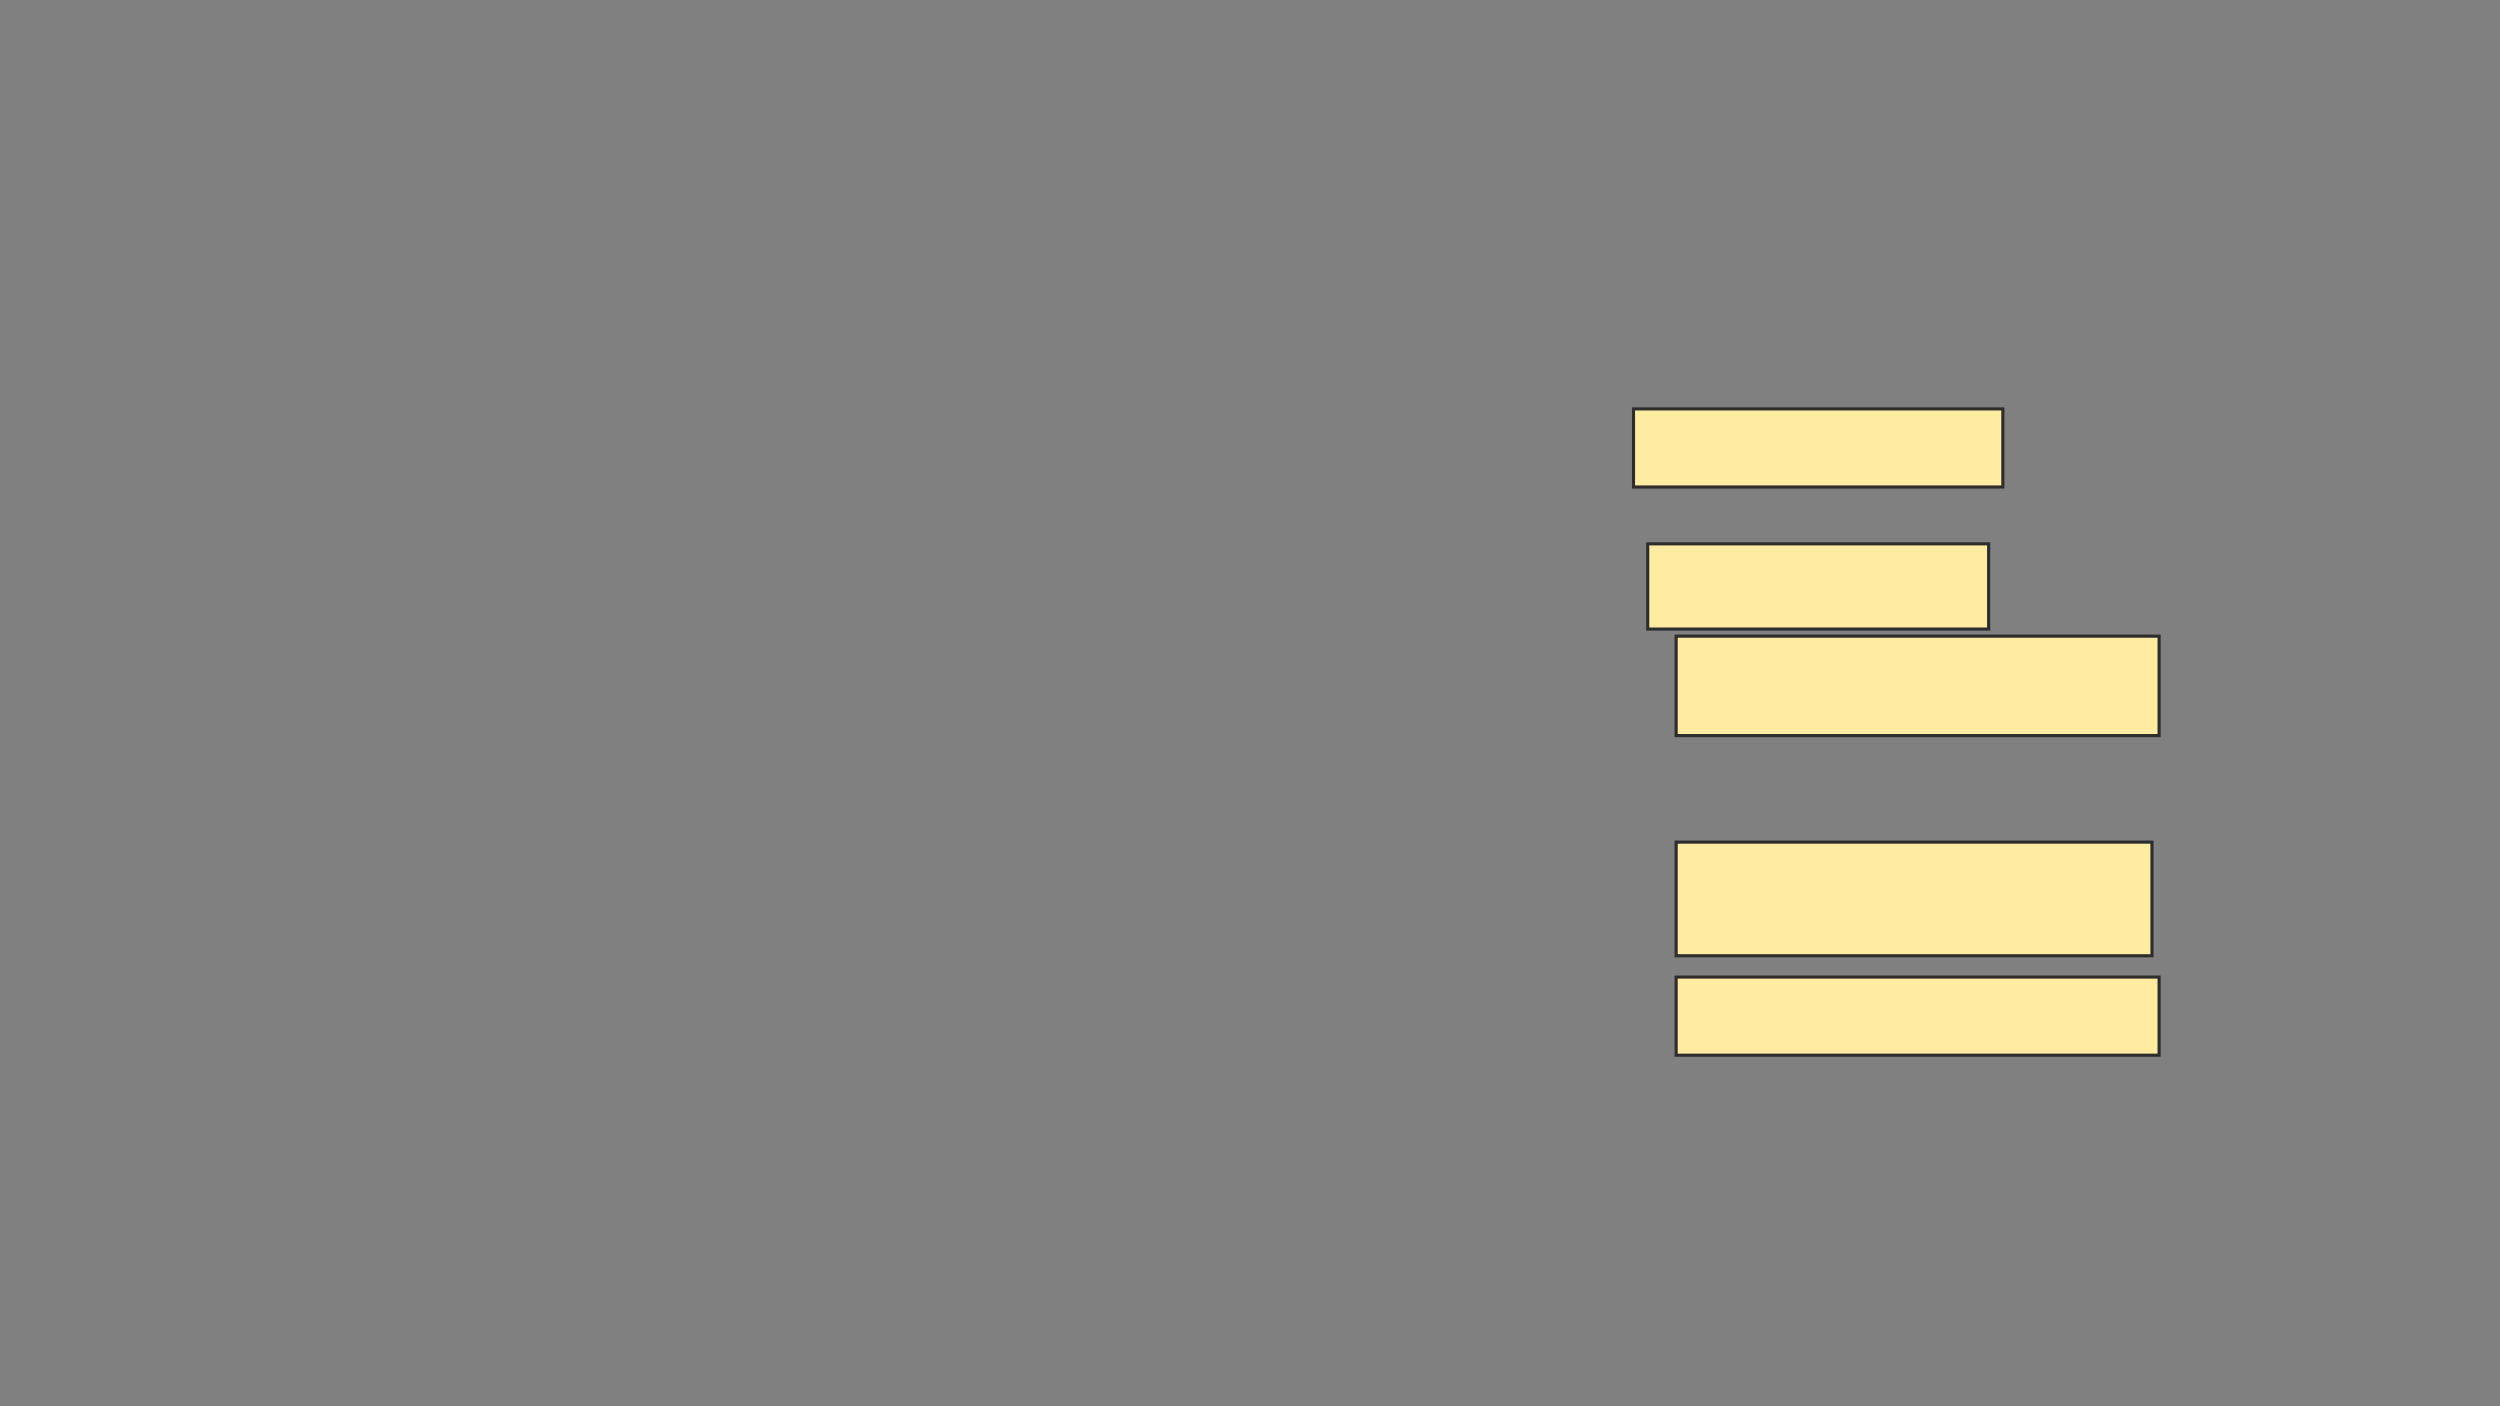 <svg xmlns="http://www.w3.org/2000/svg" width="800" height="450">
 <rect width="100%" height="100%" fill="#808080" stroke="none"/>
 <!-- Created with Image Occlusion Enhanced -->
 <g>
  <title>Labels</title>
 </g>
 <g>
  <title>Masks</title>
  <rect id="7e3a4cebccb9443e9b2089517aa3ab37-ao-1" height="25" width="118.182" y="130.844" x="522.727" stroke="#2D2D2D" fill="#FFEBA2"/>
  <rect id="7e3a4cebccb9443e9b2089517aa3ab37-ao-2" height="27.273" width="109.091" y="174.026" x="527.273" stroke="#2D2D2D" fill="#FFEBA2"/>
  <rect id="7e3a4cebccb9443e9b2089517aa3ab37-ao-3" height="25" width="154.545" y="312.662" x="536.364" stroke="#2D2D2D" fill="#FFEBA2"/>
  <rect id="7e3a4cebccb9443e9b2089517aa3ab37-ao-4" height="31.818" width="154.545" y="203.571" x="536.364" stroke="#2D2D2D" fill="#FFEBA2"/>
  <rect id="7e3a4cebccb9443e9b2089517aa3ab37-ao-5" height="36.364" width="152.273" y="269.481" x="536.364" stroke-linecap="null" stroke-linejoin="null" stroke-dasharray="null" stroke="#2D2D2D" fill="#FFEBA2"/>
 </g>
</svg>